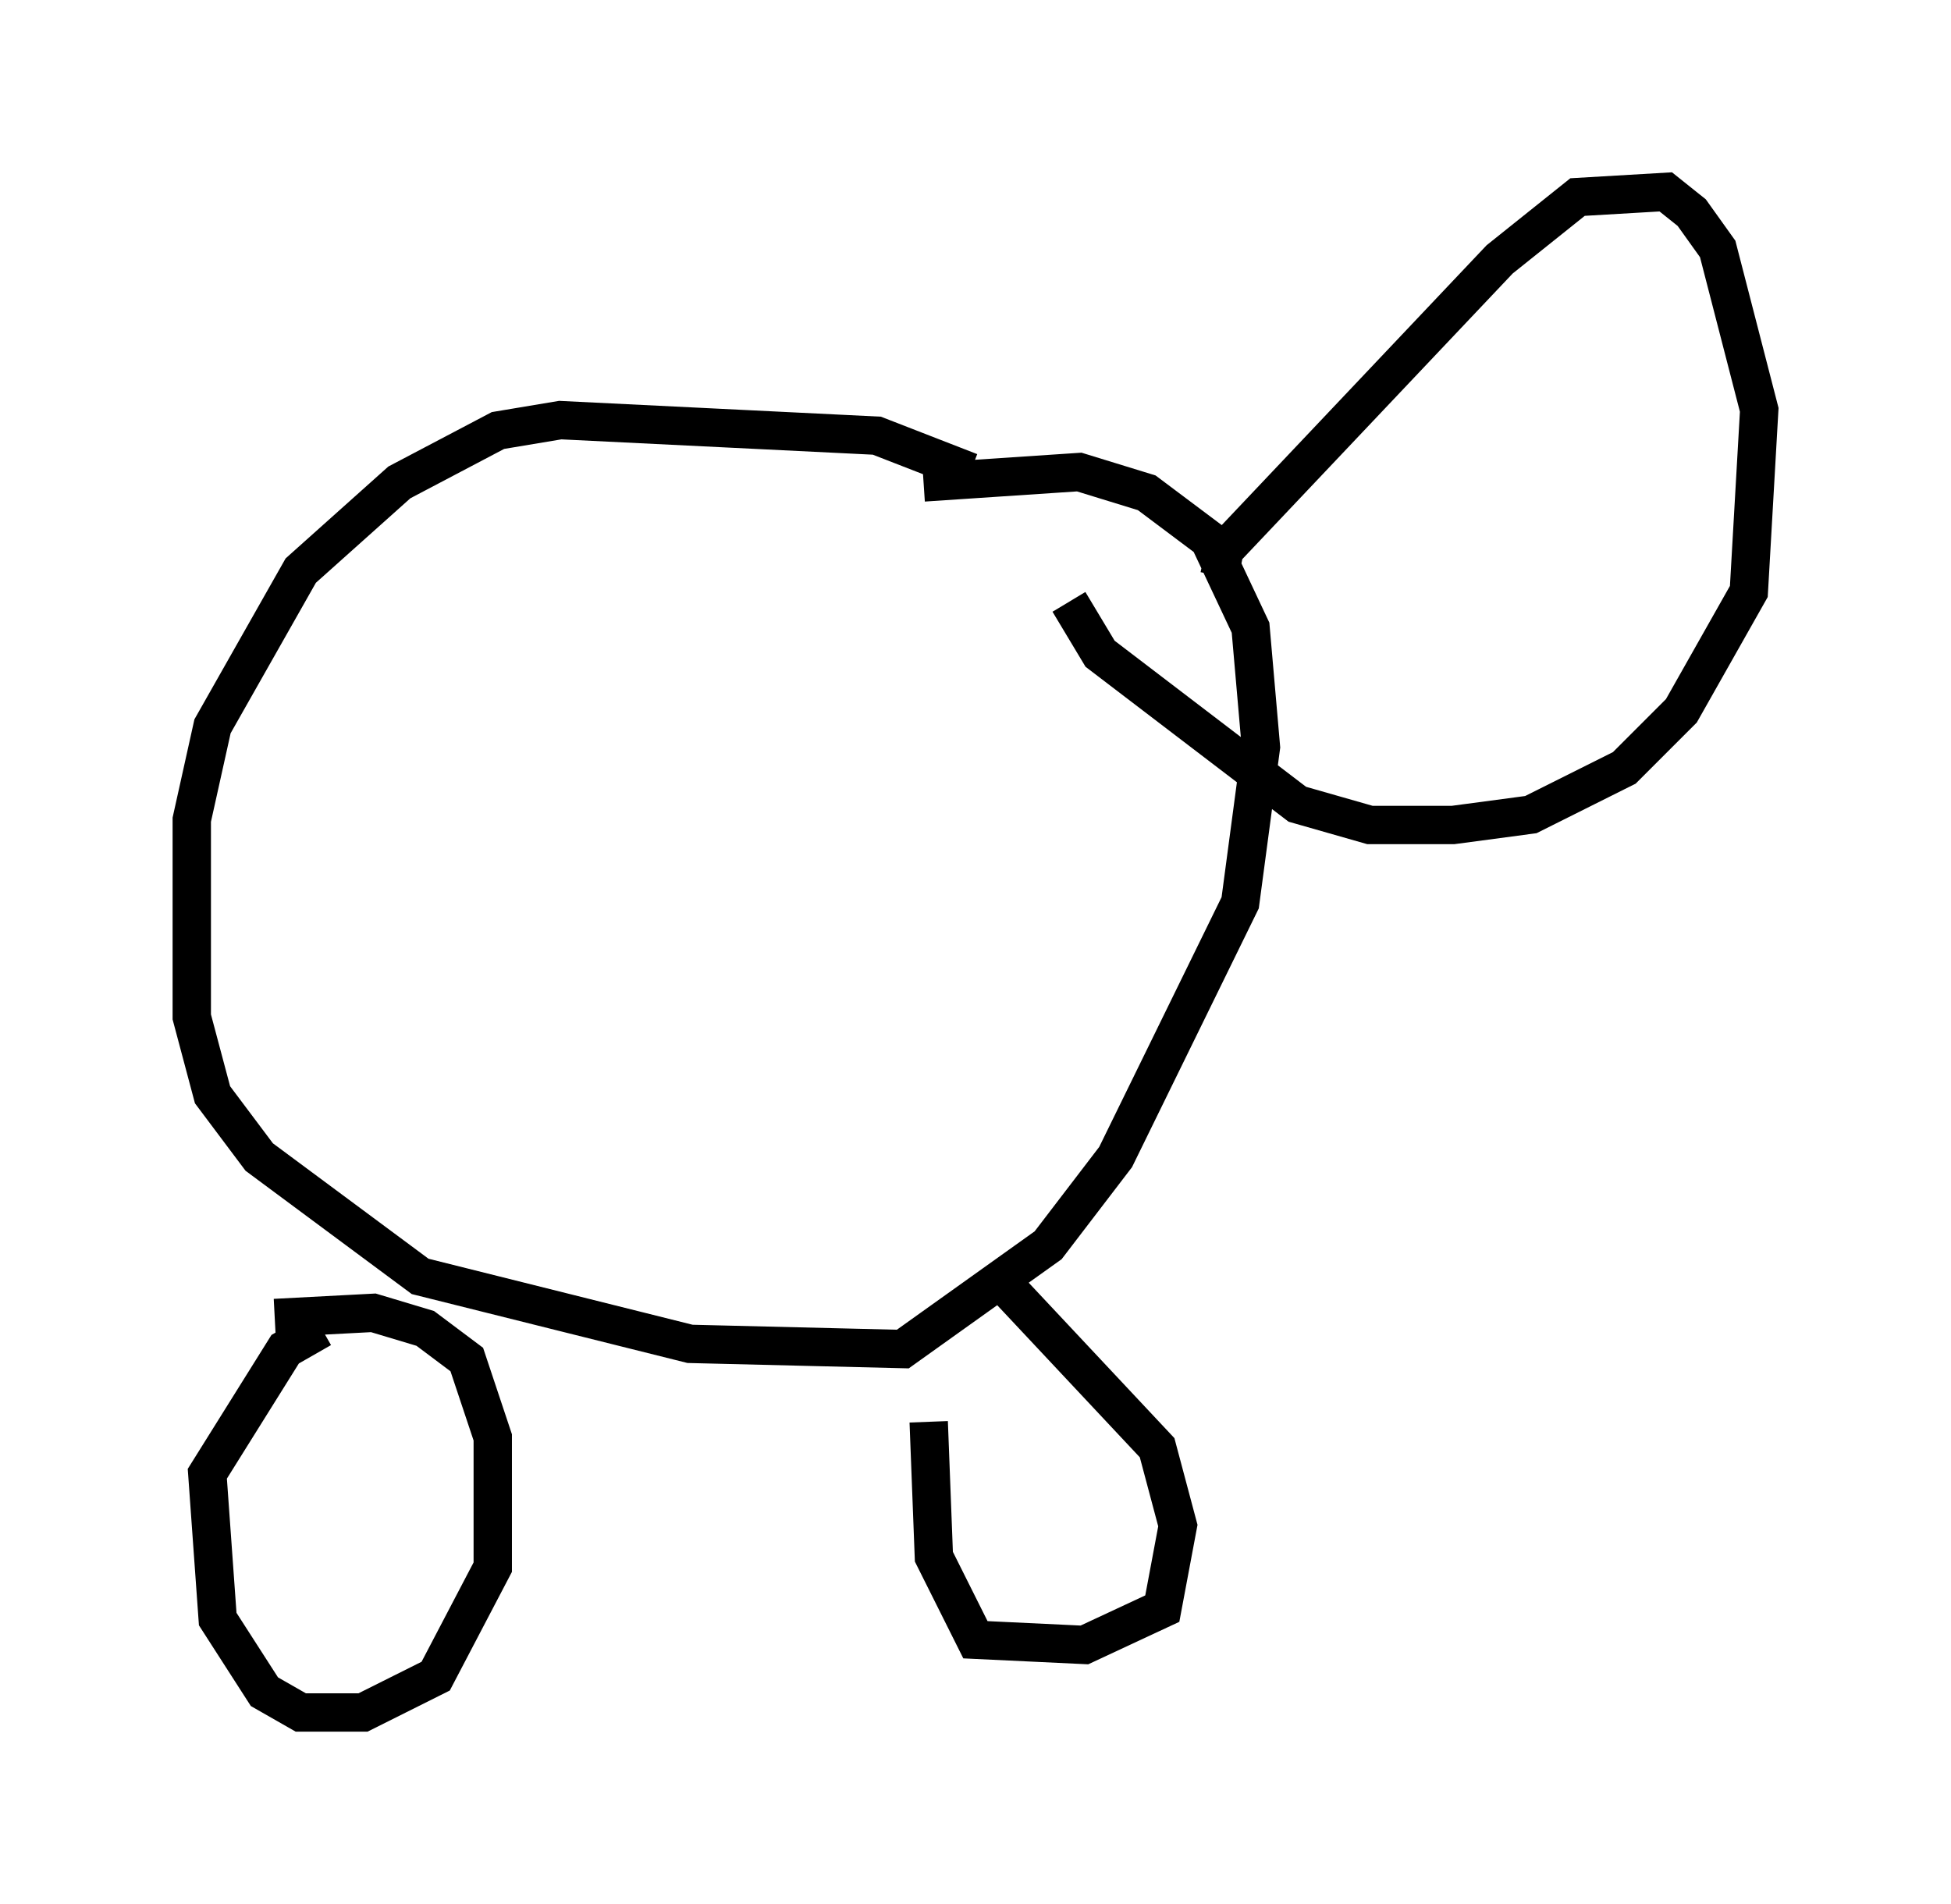 <?xml version="1.0" encoding="utf-8" ?>
<svg baseProfile="full" height="49.648" version="1.1" width="50.866" xmlns="http://www.w3.org/2000/svg" xmlns:ev="http://www.w3.org/2001/xml-events" xmlns:xlink="http://www.w3.org/1999/xlink"><defs /><rect fill="white" height="49.648" width="50.866" x="0" y="0" /><path d="M27.868, 14.066 m-2.571, -1.759 l-2.436, -0.947 -8.254, -0.406 l-1.624, 0.271 -2.571, 1.353 l-2.571, 2.3 -2.3, 4.059 l-0.541, 2.436 0.0, 5.142 l0.541, 2.03 1.218, 1.624 l4.195, 3.112 7.036, 1.759 l5.548, 0.135 3.789, -2.706 l1.759, -2.3 3.248, -6.631 l0.541, -4.059 -0.271, -3.112 l-1.083, -2.3 -1.624, -1.218 l-1.759, -0.541 -4.059, 0.271 m2.03, 20.839 l4.059, 4.33 0.541, 2.03 l-0.406, 2.165 -2.03, 0.947 l-2.842, -0.135 -1.083, -2.165 l-0.135, -3.518 m-17.05, -2.706 l2.571, -0.135 1.353, 0.406 l1.083, 0.812 0.677, 2.03 l0.0, 3.383 -1.488, 2.842 l-1.894, 0.947 -1.624, 0.0 l-0.947, -0.541 -1.218, -1.894 l-0.271, -3.789 2.03, -3.248 l0.947, -0.541 m23.41, -19.621 l0.135, -0.677 7.172, -7.578 l2.03, -1.624 2.3, -0.135 l0.677, 0.541 0.677, 0.947 l1.083, 4.195 -0.271, 4.736 l-1.759, 3.112 -1.488, 1.488 l-2.436, 1.218 -2.03, 0.271 l-2.165, 0.0 -1.894, -0.541 l-5.142, -3.924 -0.812, -1.353 " fill="none" stroke="black" stroke-width="1" /></svg>